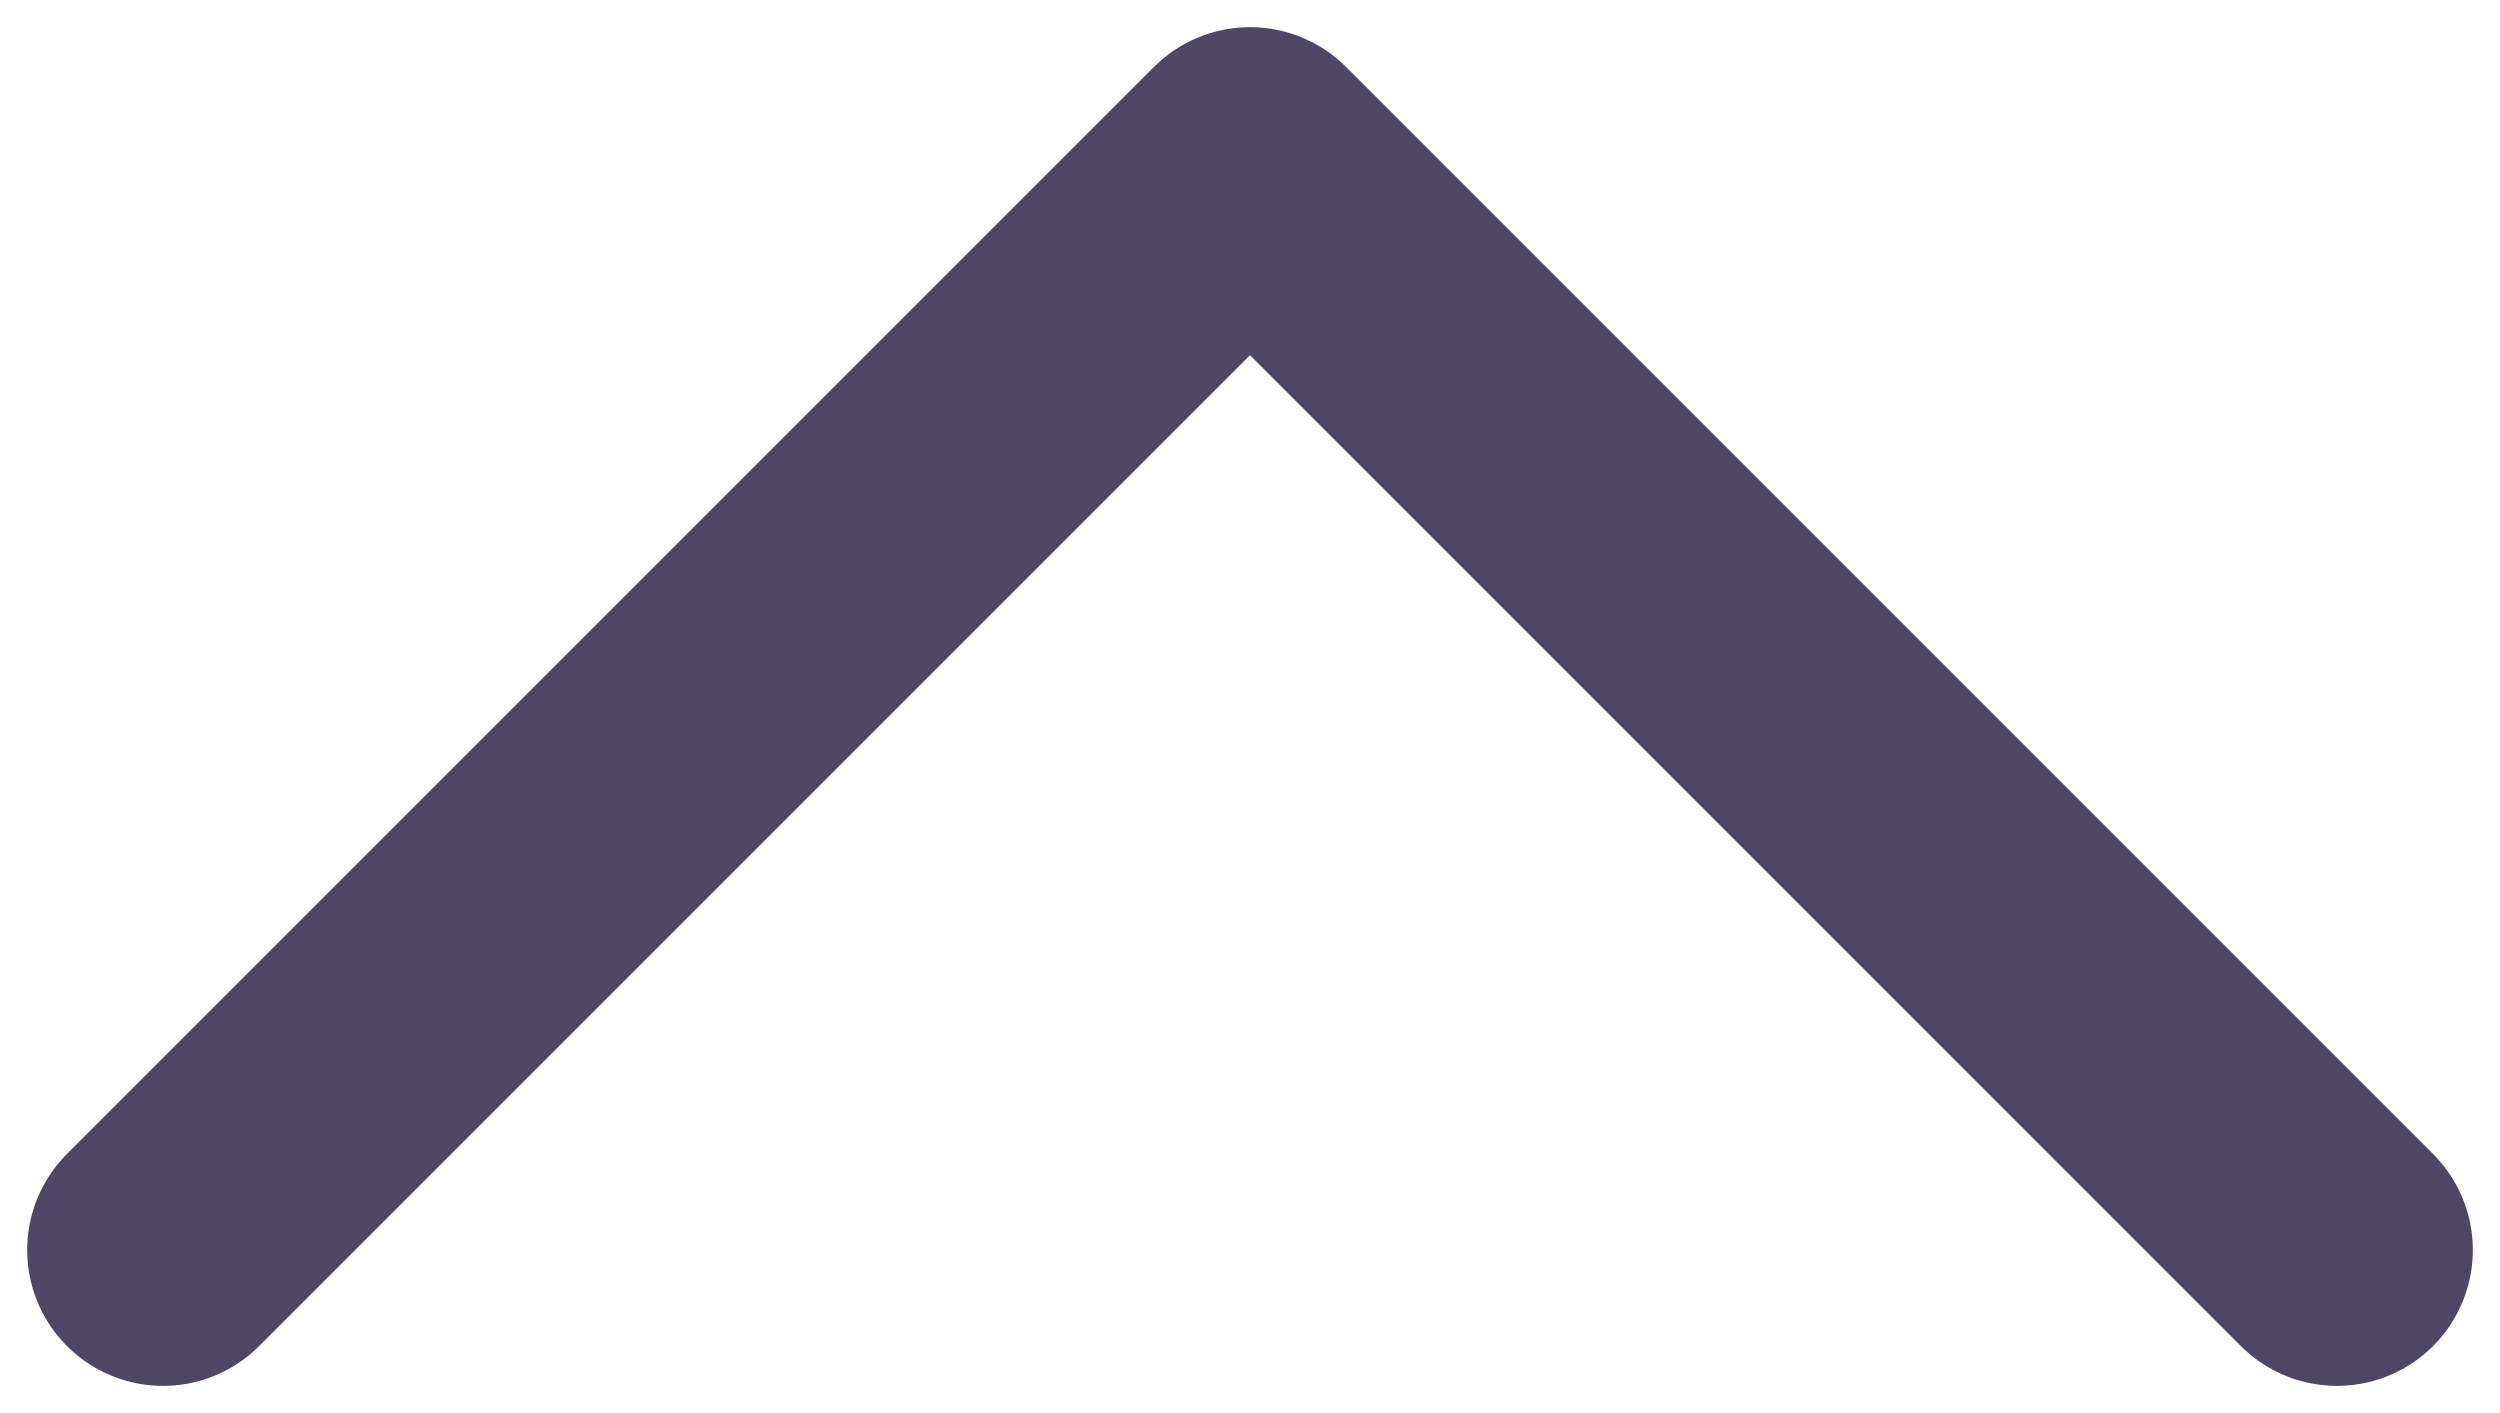 <svg width="46" height="26" viewBox="0 0 46 26" fill="none" xmlns="http://www.w3.org/2000/svg">
<path d="M43 23L23 3L3 23" stroke="#4F4564" stroke-width="5" stroke-linecap="round" stroke-linejoin="round"/>
</svg>
